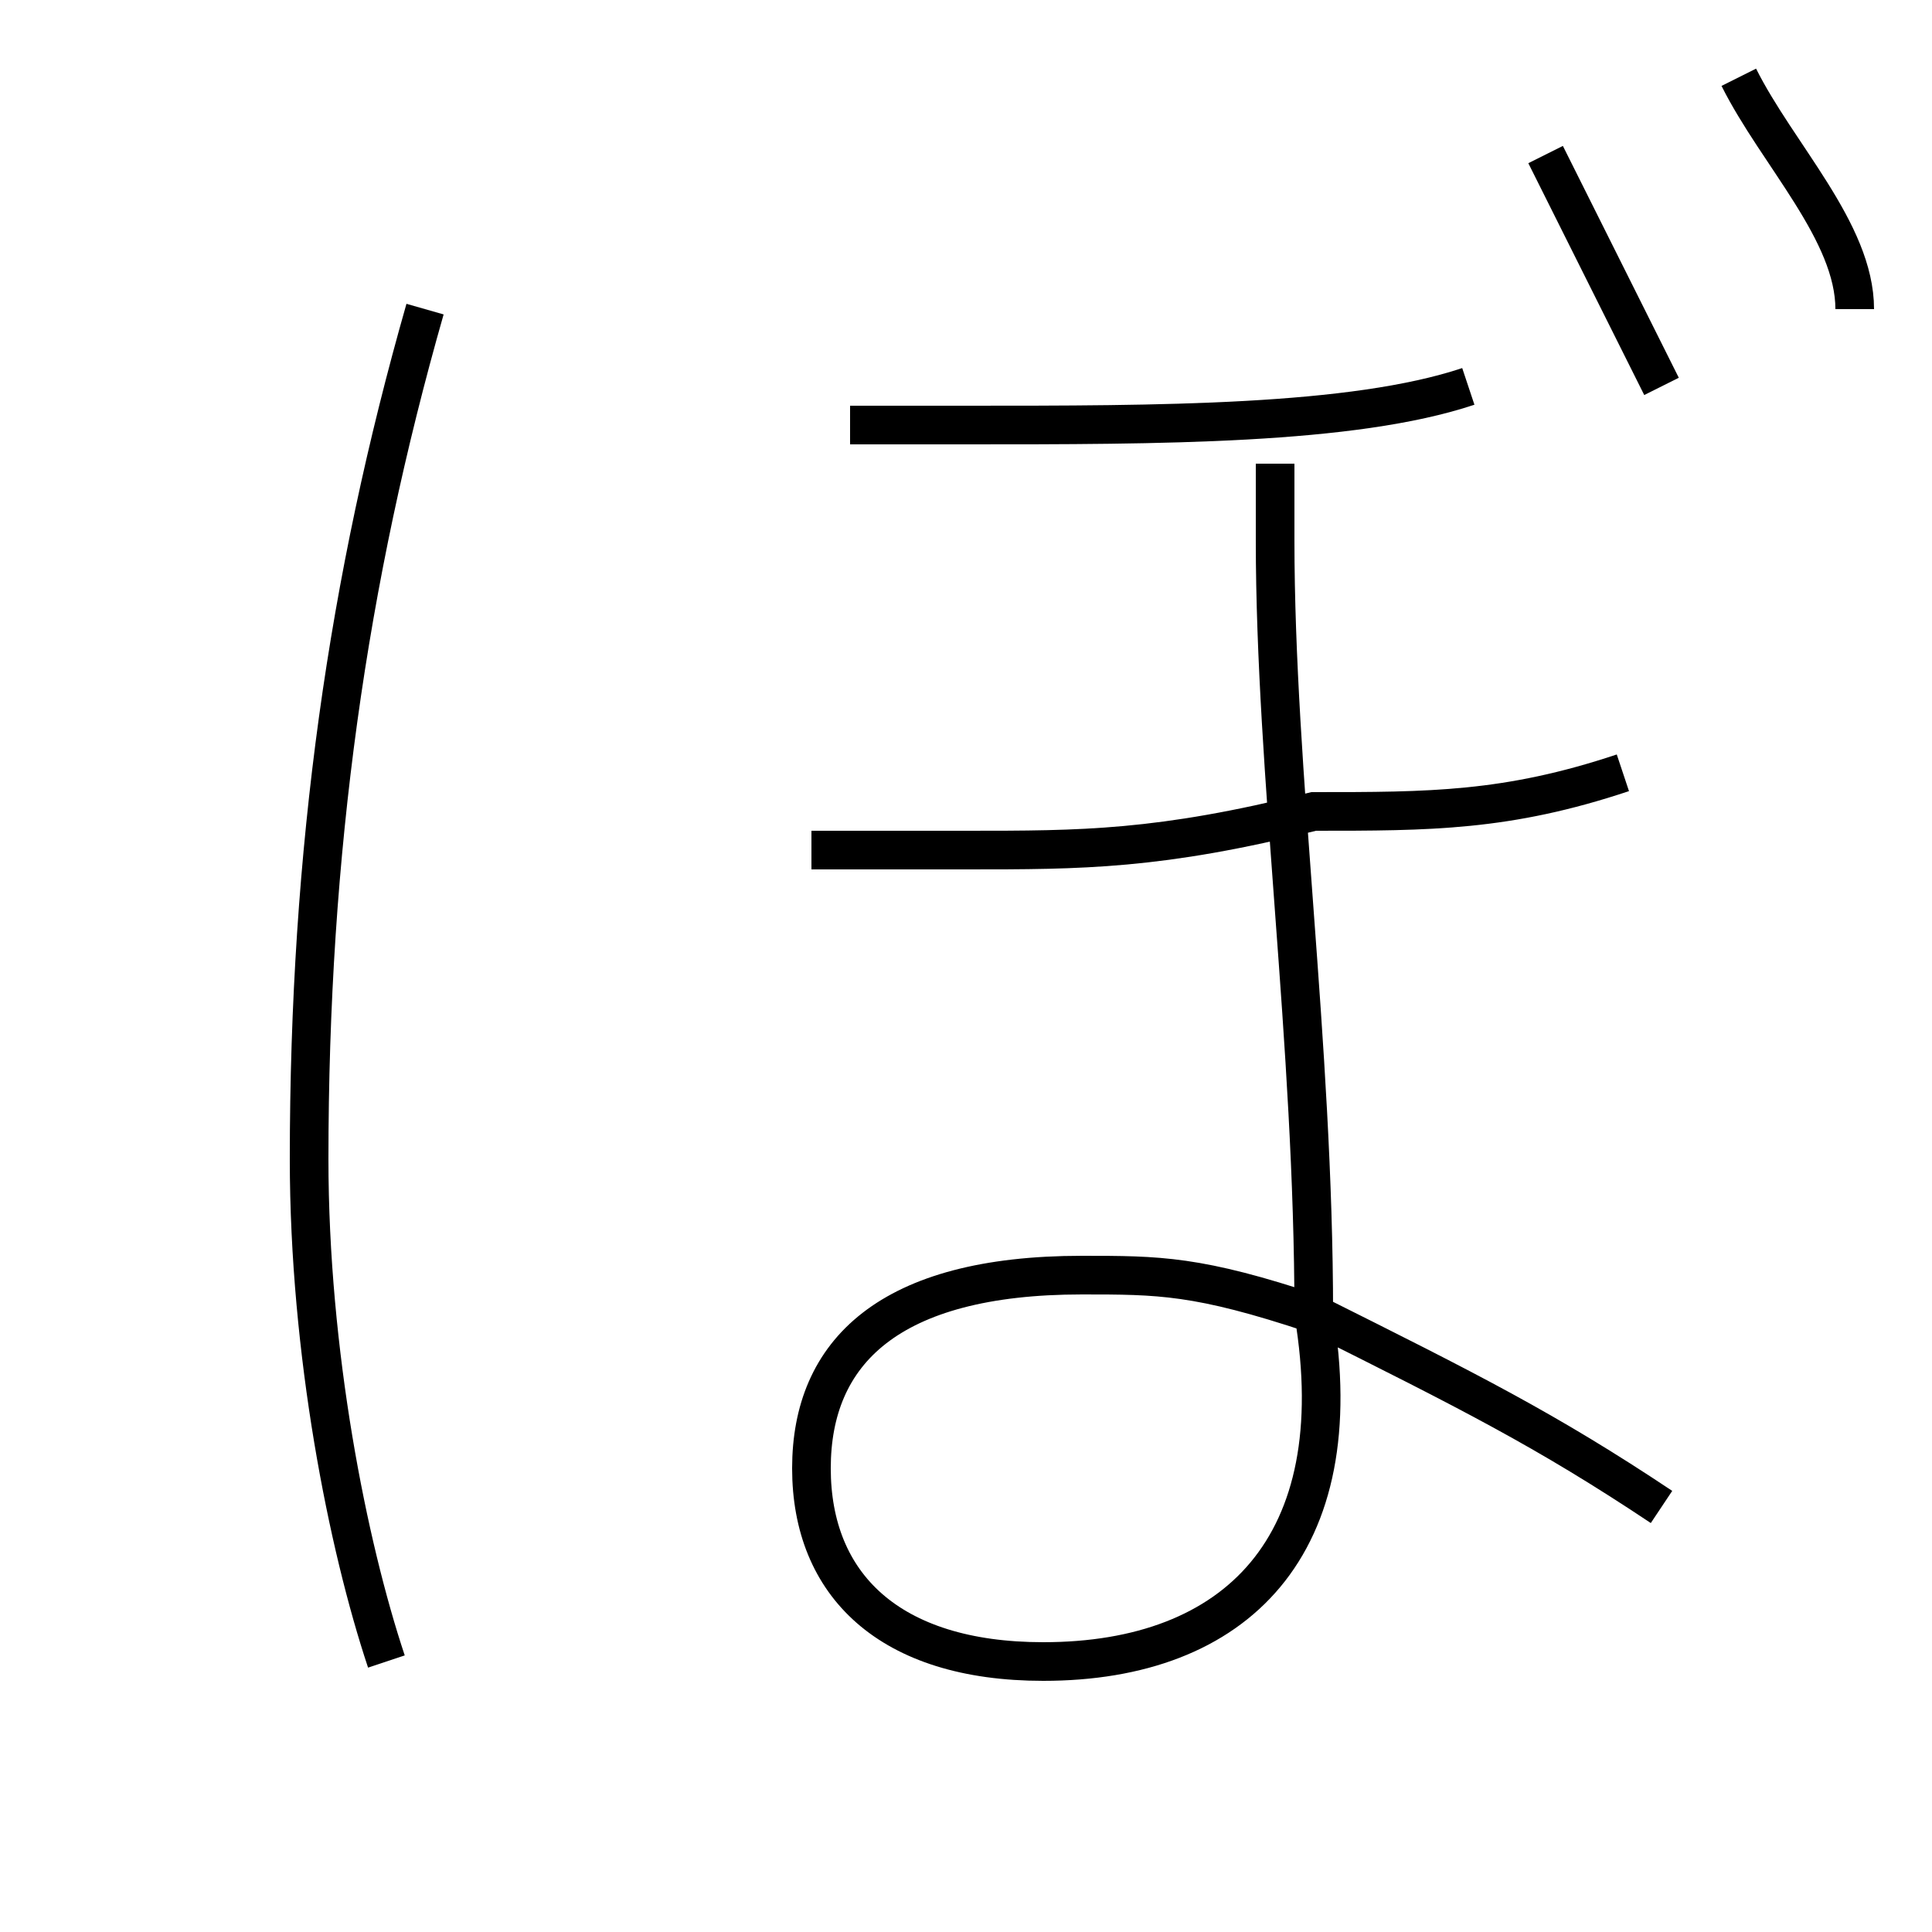 <?xml version='1.0' encoding='utf8'?>
<svg viewBox="0.0 -6.0 50.0 50.0" version="1.1" xmlns="http://www.w3.org/2000/svg">
<rect x="0.0" y="-6.0" width="50.0" height="50.0" fill="#808080" stroke="none"/>
<rect x="-1000" y="-1000" width="2000" height="2000" stroke="white" fill="white"/>
<g style="fill:white;stroke:#000000;  stroke-width:1">
<path d="M 11 -36 C 9 -29 8 -22 8 -14 C 8 -9 9 -4 10 -1 M 22 -33 C 23 -33 24 -33 25 -33 C 30 -33 35 -33 38 -34 M 21 -22 C 22 -22 23 -22 25 -22 C 28 -22 30 -22 34 -23 C 37 -23 39 -23 42 -24 M 43 -5 C 40 -7 38 -8 34 -10 C 31 -11 30 -11 28 -11 C 23 -11 21 -9 21 -6 C 21 -3 23 -1 27 -1 C 32 -1 35 -4 34 -10 C 34 -17 33 -24 33 -30 L 33 -32 M 40 -40 C 41 -38 42 -36 43 -34 M 45 -42 C 46 -40 48 -38 48 -36" transform="translate(0.0 38.0)" />
</g>
</svg>